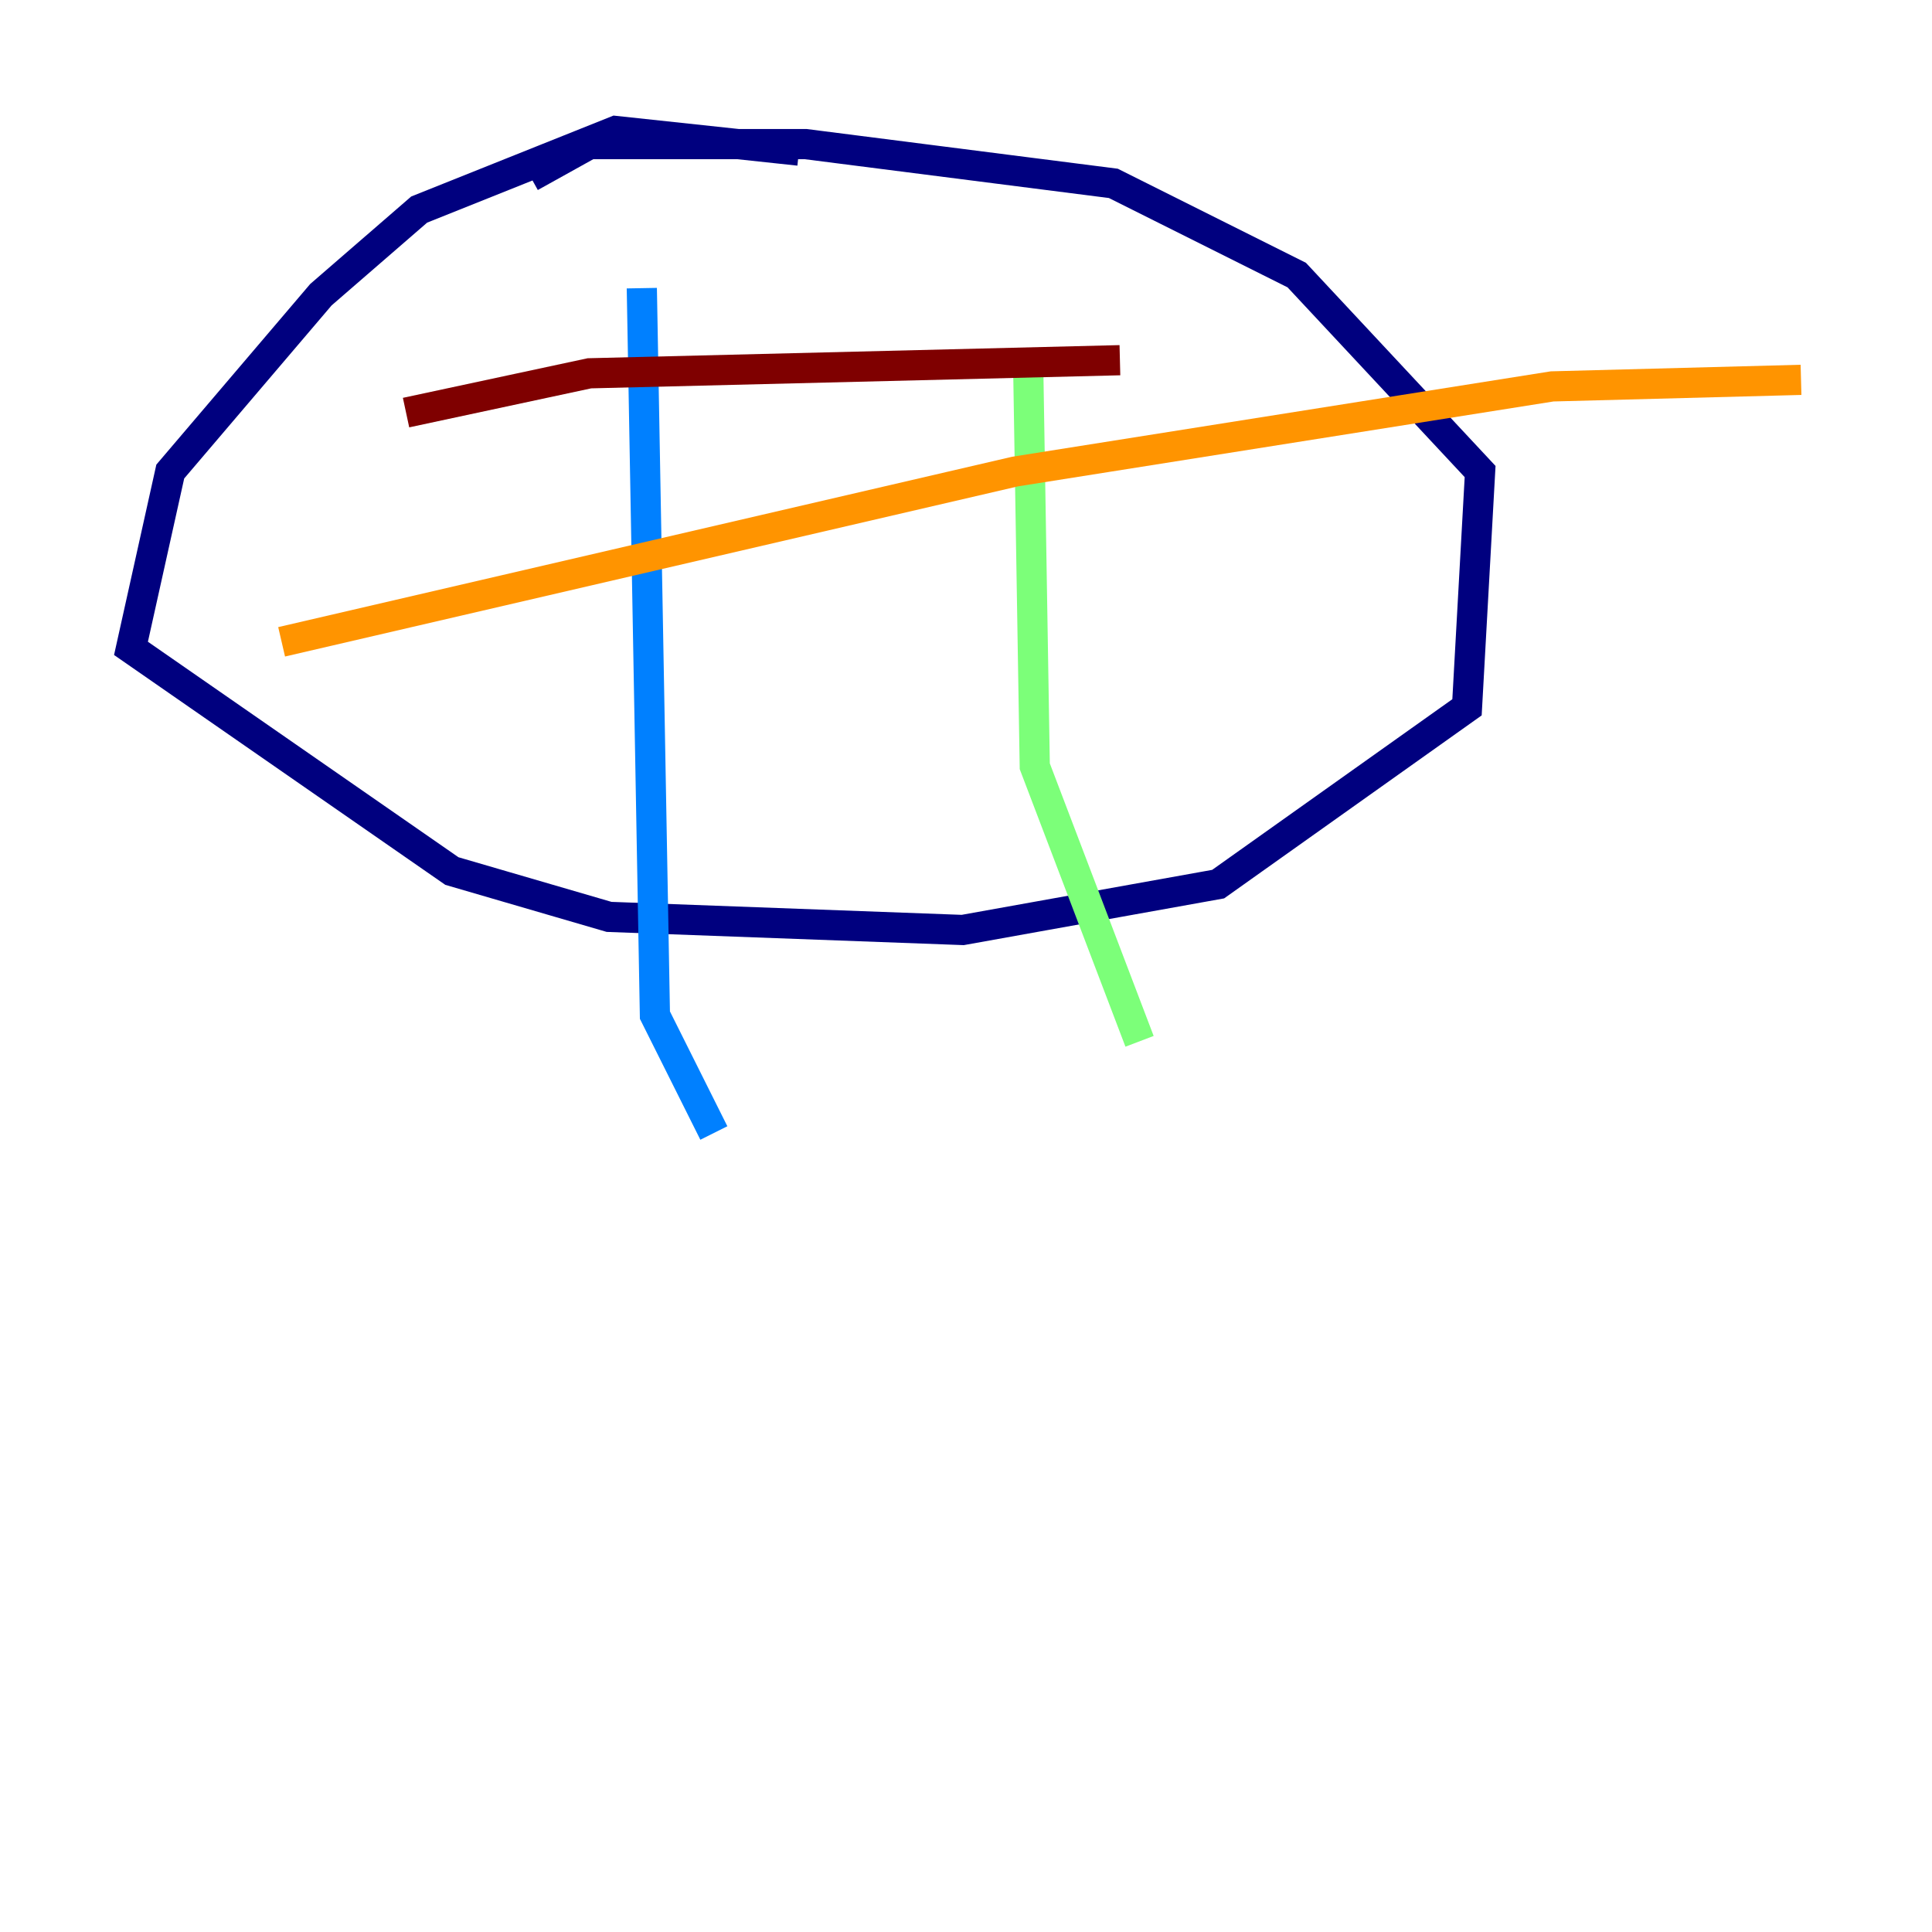 <?xml version="1.0" encoding="utf-8" ?>
<svg baseProfile="tiny" height="128" version="1.2" viewBox="0,0,128,128" width="128" xmlns="http://www.w3.org/2000/svg" xmlns:ev="http://www.w3.org/2001/xml-events" xmlns:xlink="http://www.w3.org/1999/xlink"><defs /><polyline fill="none" points="52.936,9.98 40.786,8.678 27.77,13.885 21.261,19.525 11.281,31.241 8.678,42.956 29.939,57.709 40.352,60.746 63.783,61.614 80.705,58.576 97.193,46.861 98.061,31.241 85.912,18.224 73.763,12.149 53.37,9.546 39.051,9.546 35.146,11.715" stroke="#00007f" stroke-width="2" /><polyline fill="none" points="42.522,19.091 43.39,67.254 47.295,75.064" stroke="#0080ff" stroke-width="2" /><polyline fill="none" points="68.122,24.298 68.556,50.766 75.498,68.99" stroke="#7cff79" stroke-width="2" /><polyline fill="none" points="18.658,42.522 67.254,31.241 102.834,25.6 119.322,25.166" stroke="#ff9400" stroke-width="2" /><polyline fill="none" points="26.902,27.336 39.051,24.732 74.197,23.864" stroke="#7f0000" stroke-width="2" /></svg>